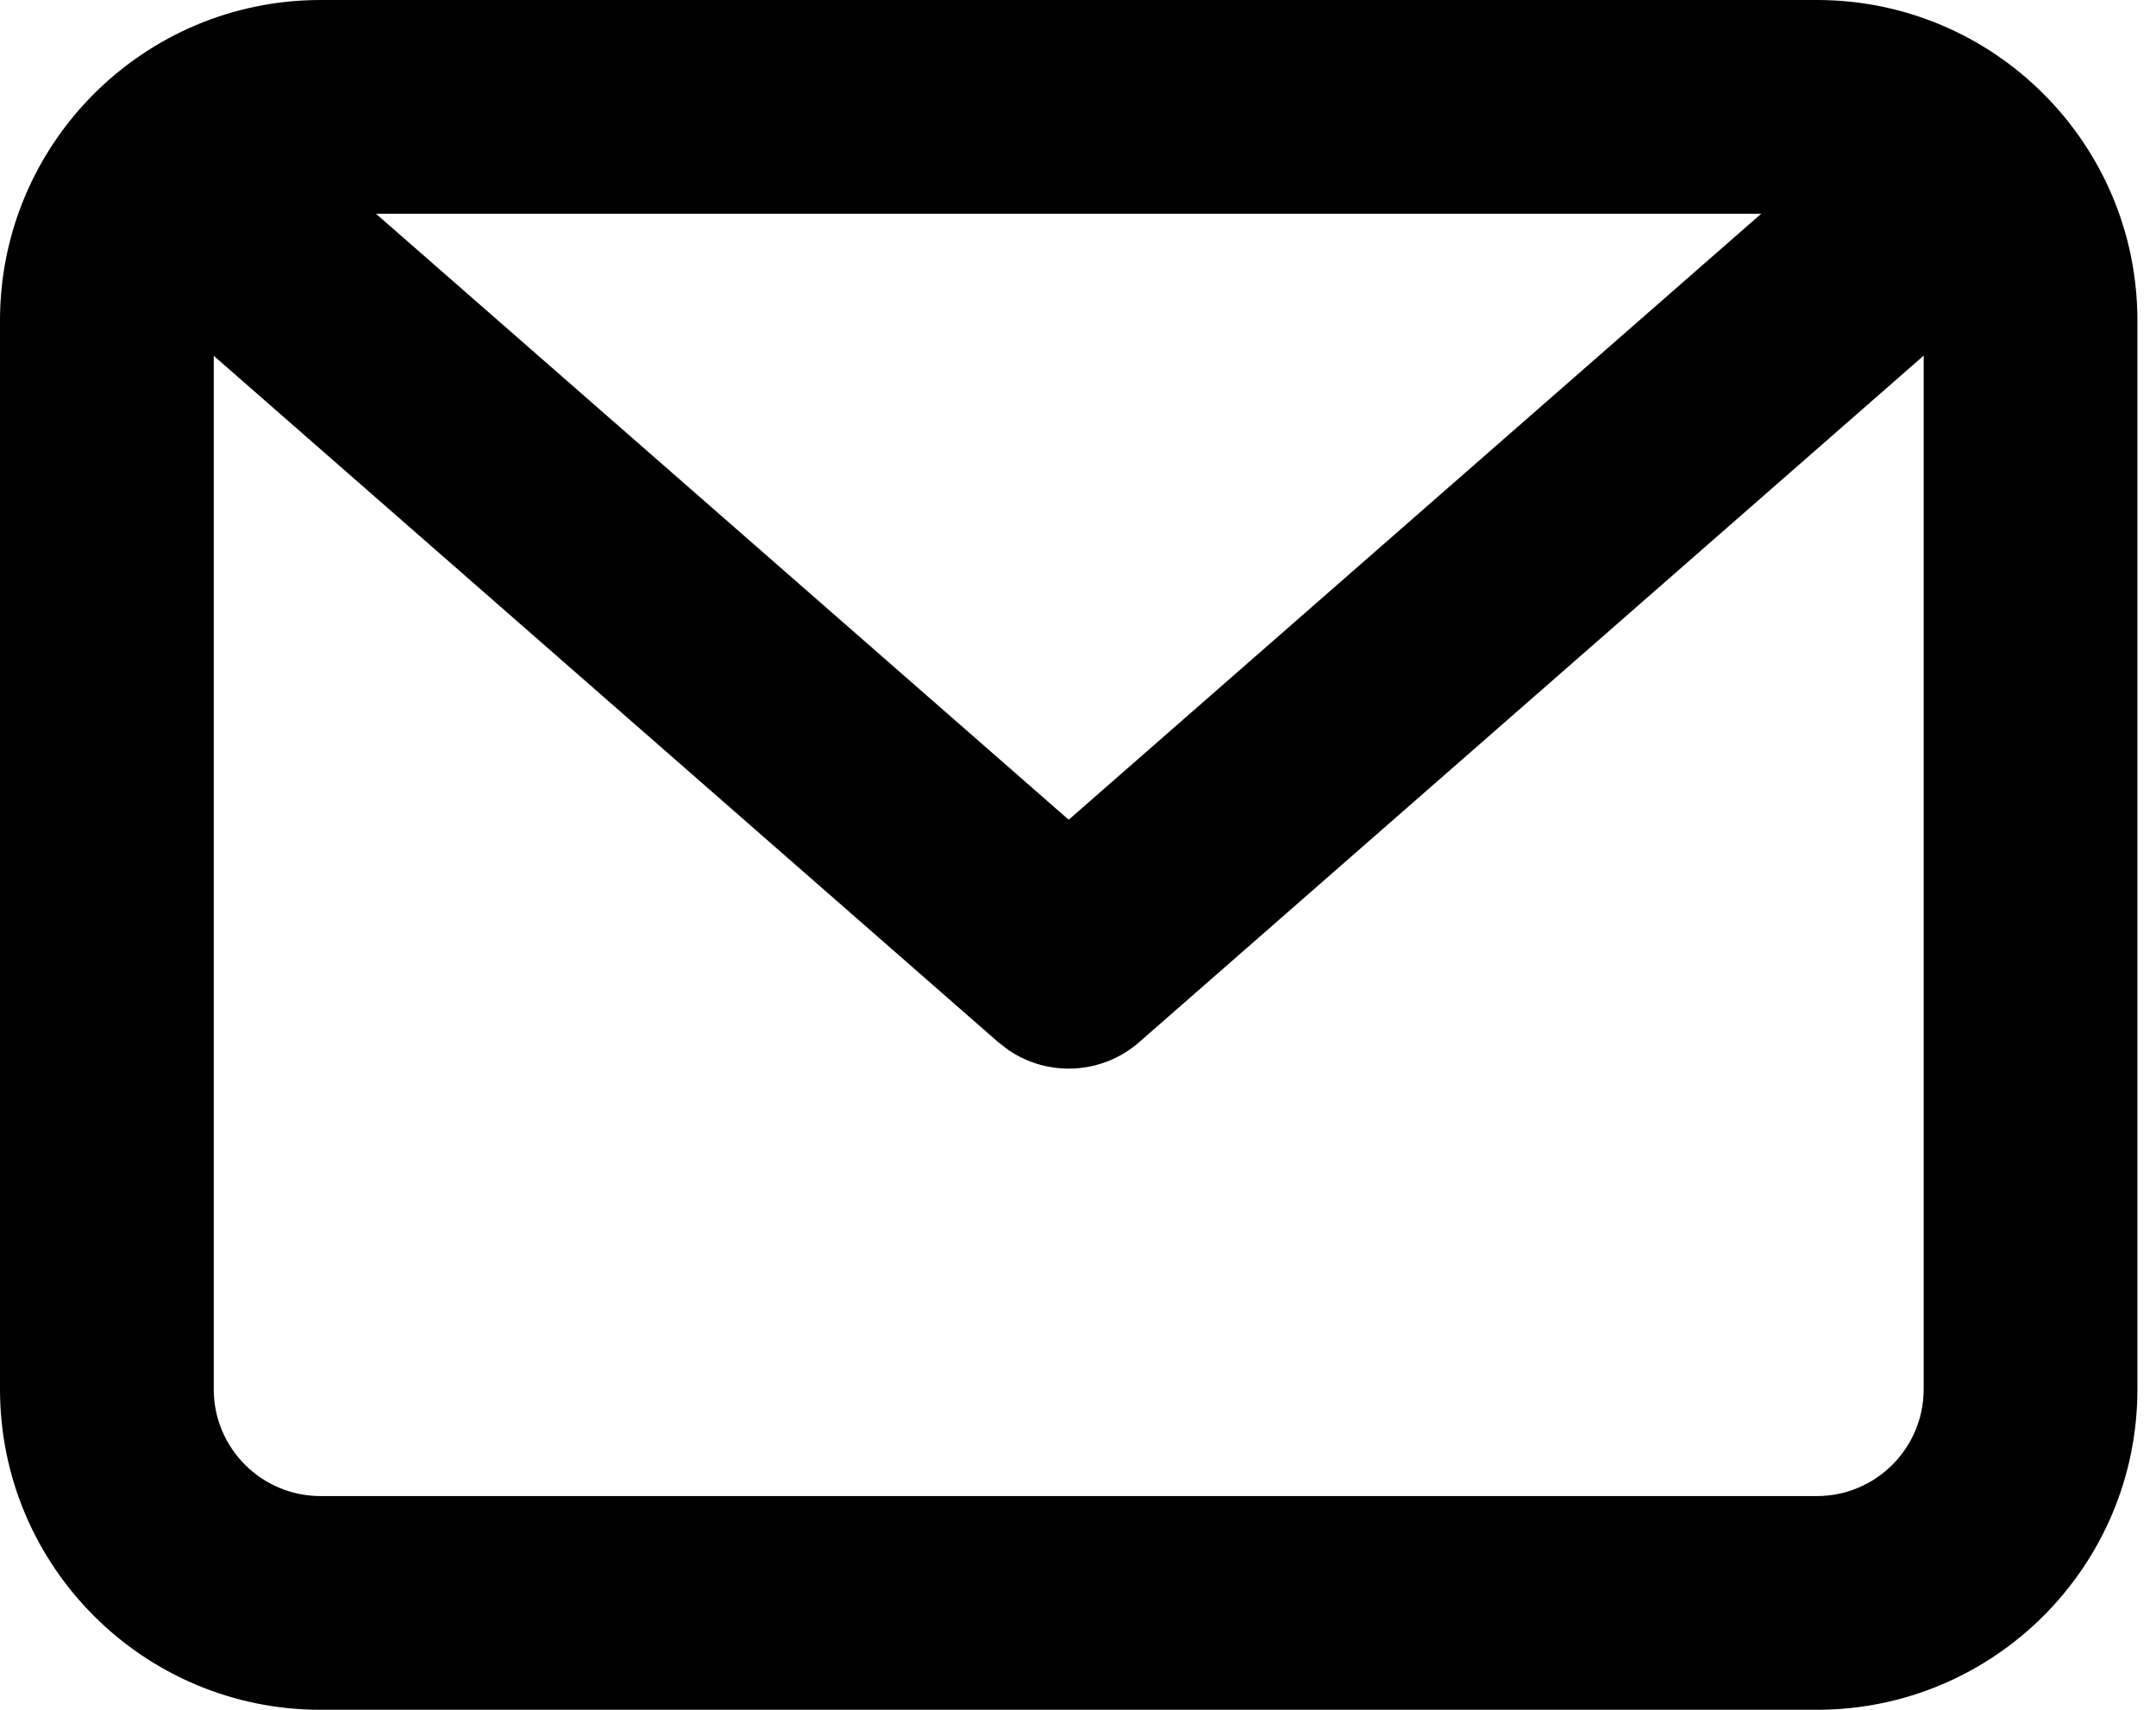 <svg width="29" height="23" viewBox="0 0 29 23" fill="none" xmlns="http://www.w3.org/2000/svg">
<path fill-rule="evenodd" clip-rule="evenodd" d="M24.438 0C26.819 0 28.75 1.931 28.75 4.312V18.688C28.75 21.069 26.819 23 24.438 23H4.312C1.931 23 0 21.069 0 18.688V4.312C0 1.931 1.931 0 4.312 0H24.438ZM25.875 4.784L15.322 14.02C14.825 14.454 14.103 14.49 13.569 14.128L13.428 14.02L2.875 4.786V18.688C2.875 19.482 3.519 20.125 4.312 20.125H24.438C25.231 20.125 25.875 19.482 25.875 18.688V4.784ZM23.69 2.875H5.057L14.375 11.027L23.69 2.875Z" fill="black"/>
</svg>
